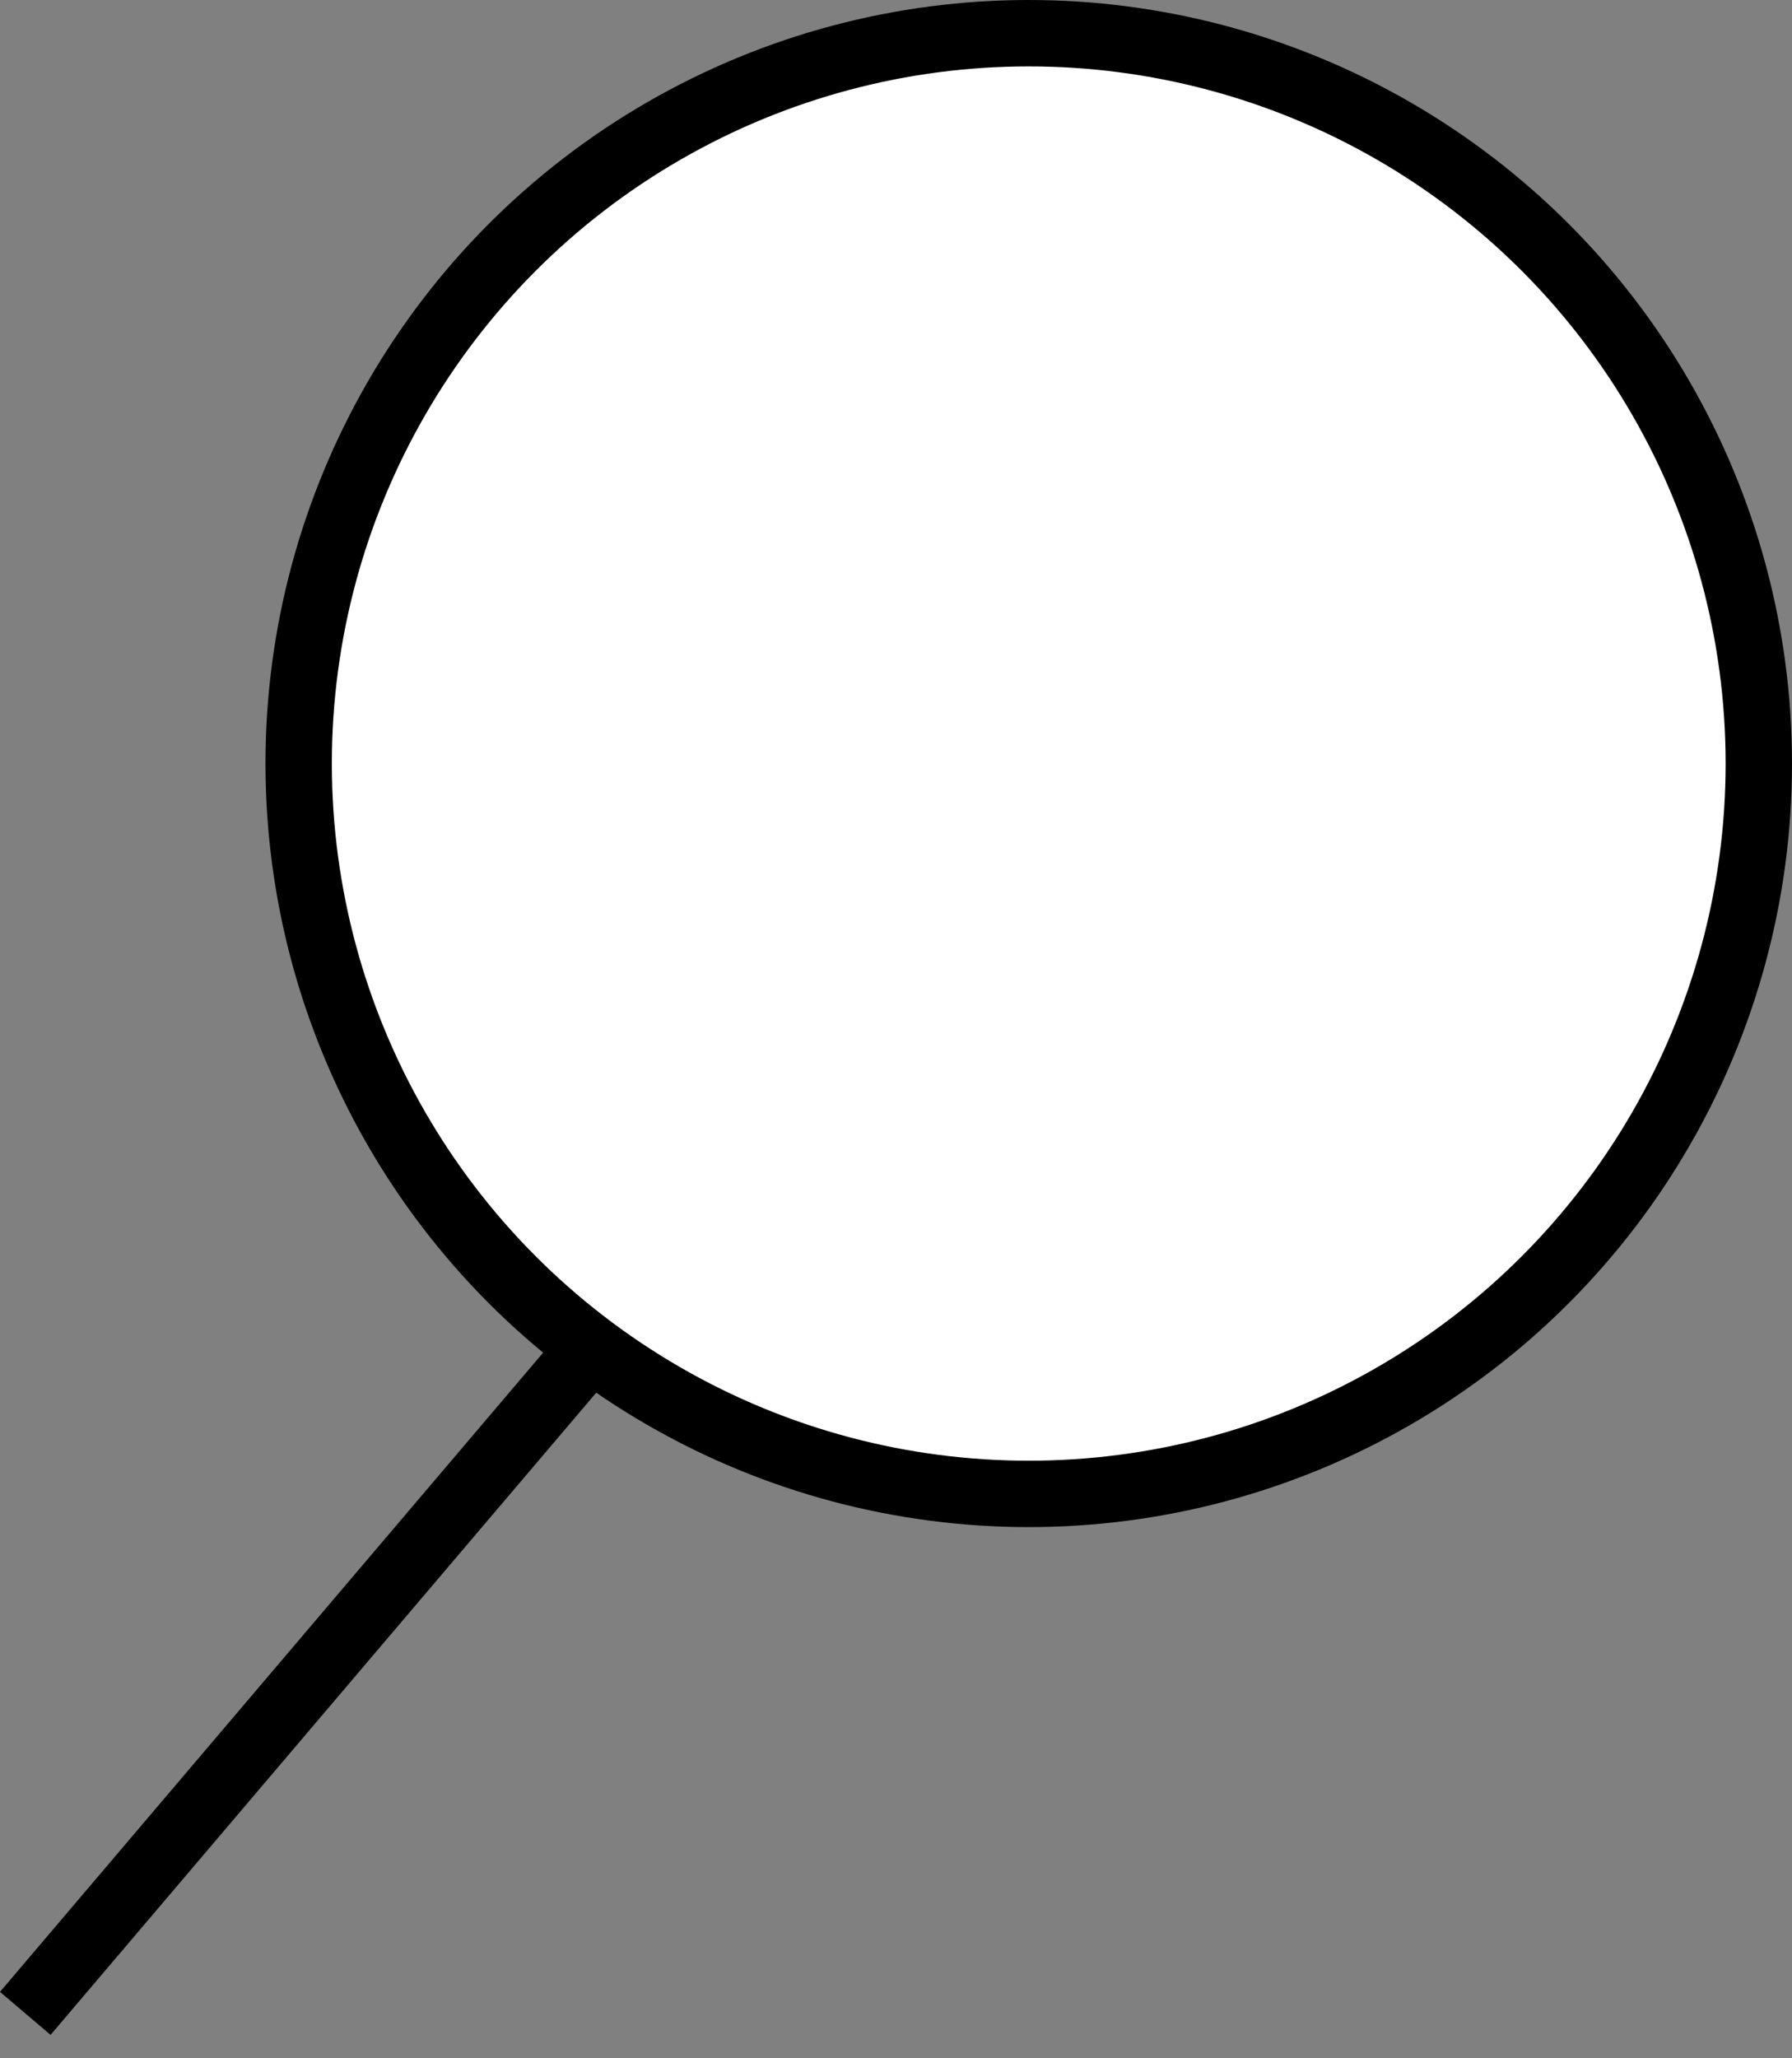 <svg width="54" height="62" viewBox="0 0 54 62" fill="none" xmlns="http://www.w3.org/2000/svg">
<rect x="0" y="0" width="54" height="62" fill="#808080" stroke="none"/>
<circle cx="31" cy="23" r="22" fill="white" stroke="black" stroke-width="2"/>
<line x1="17.762" y1="40.648" x2="0.762" y2="60.648" stroke="black" stroke-width="2"/>
</svg>
